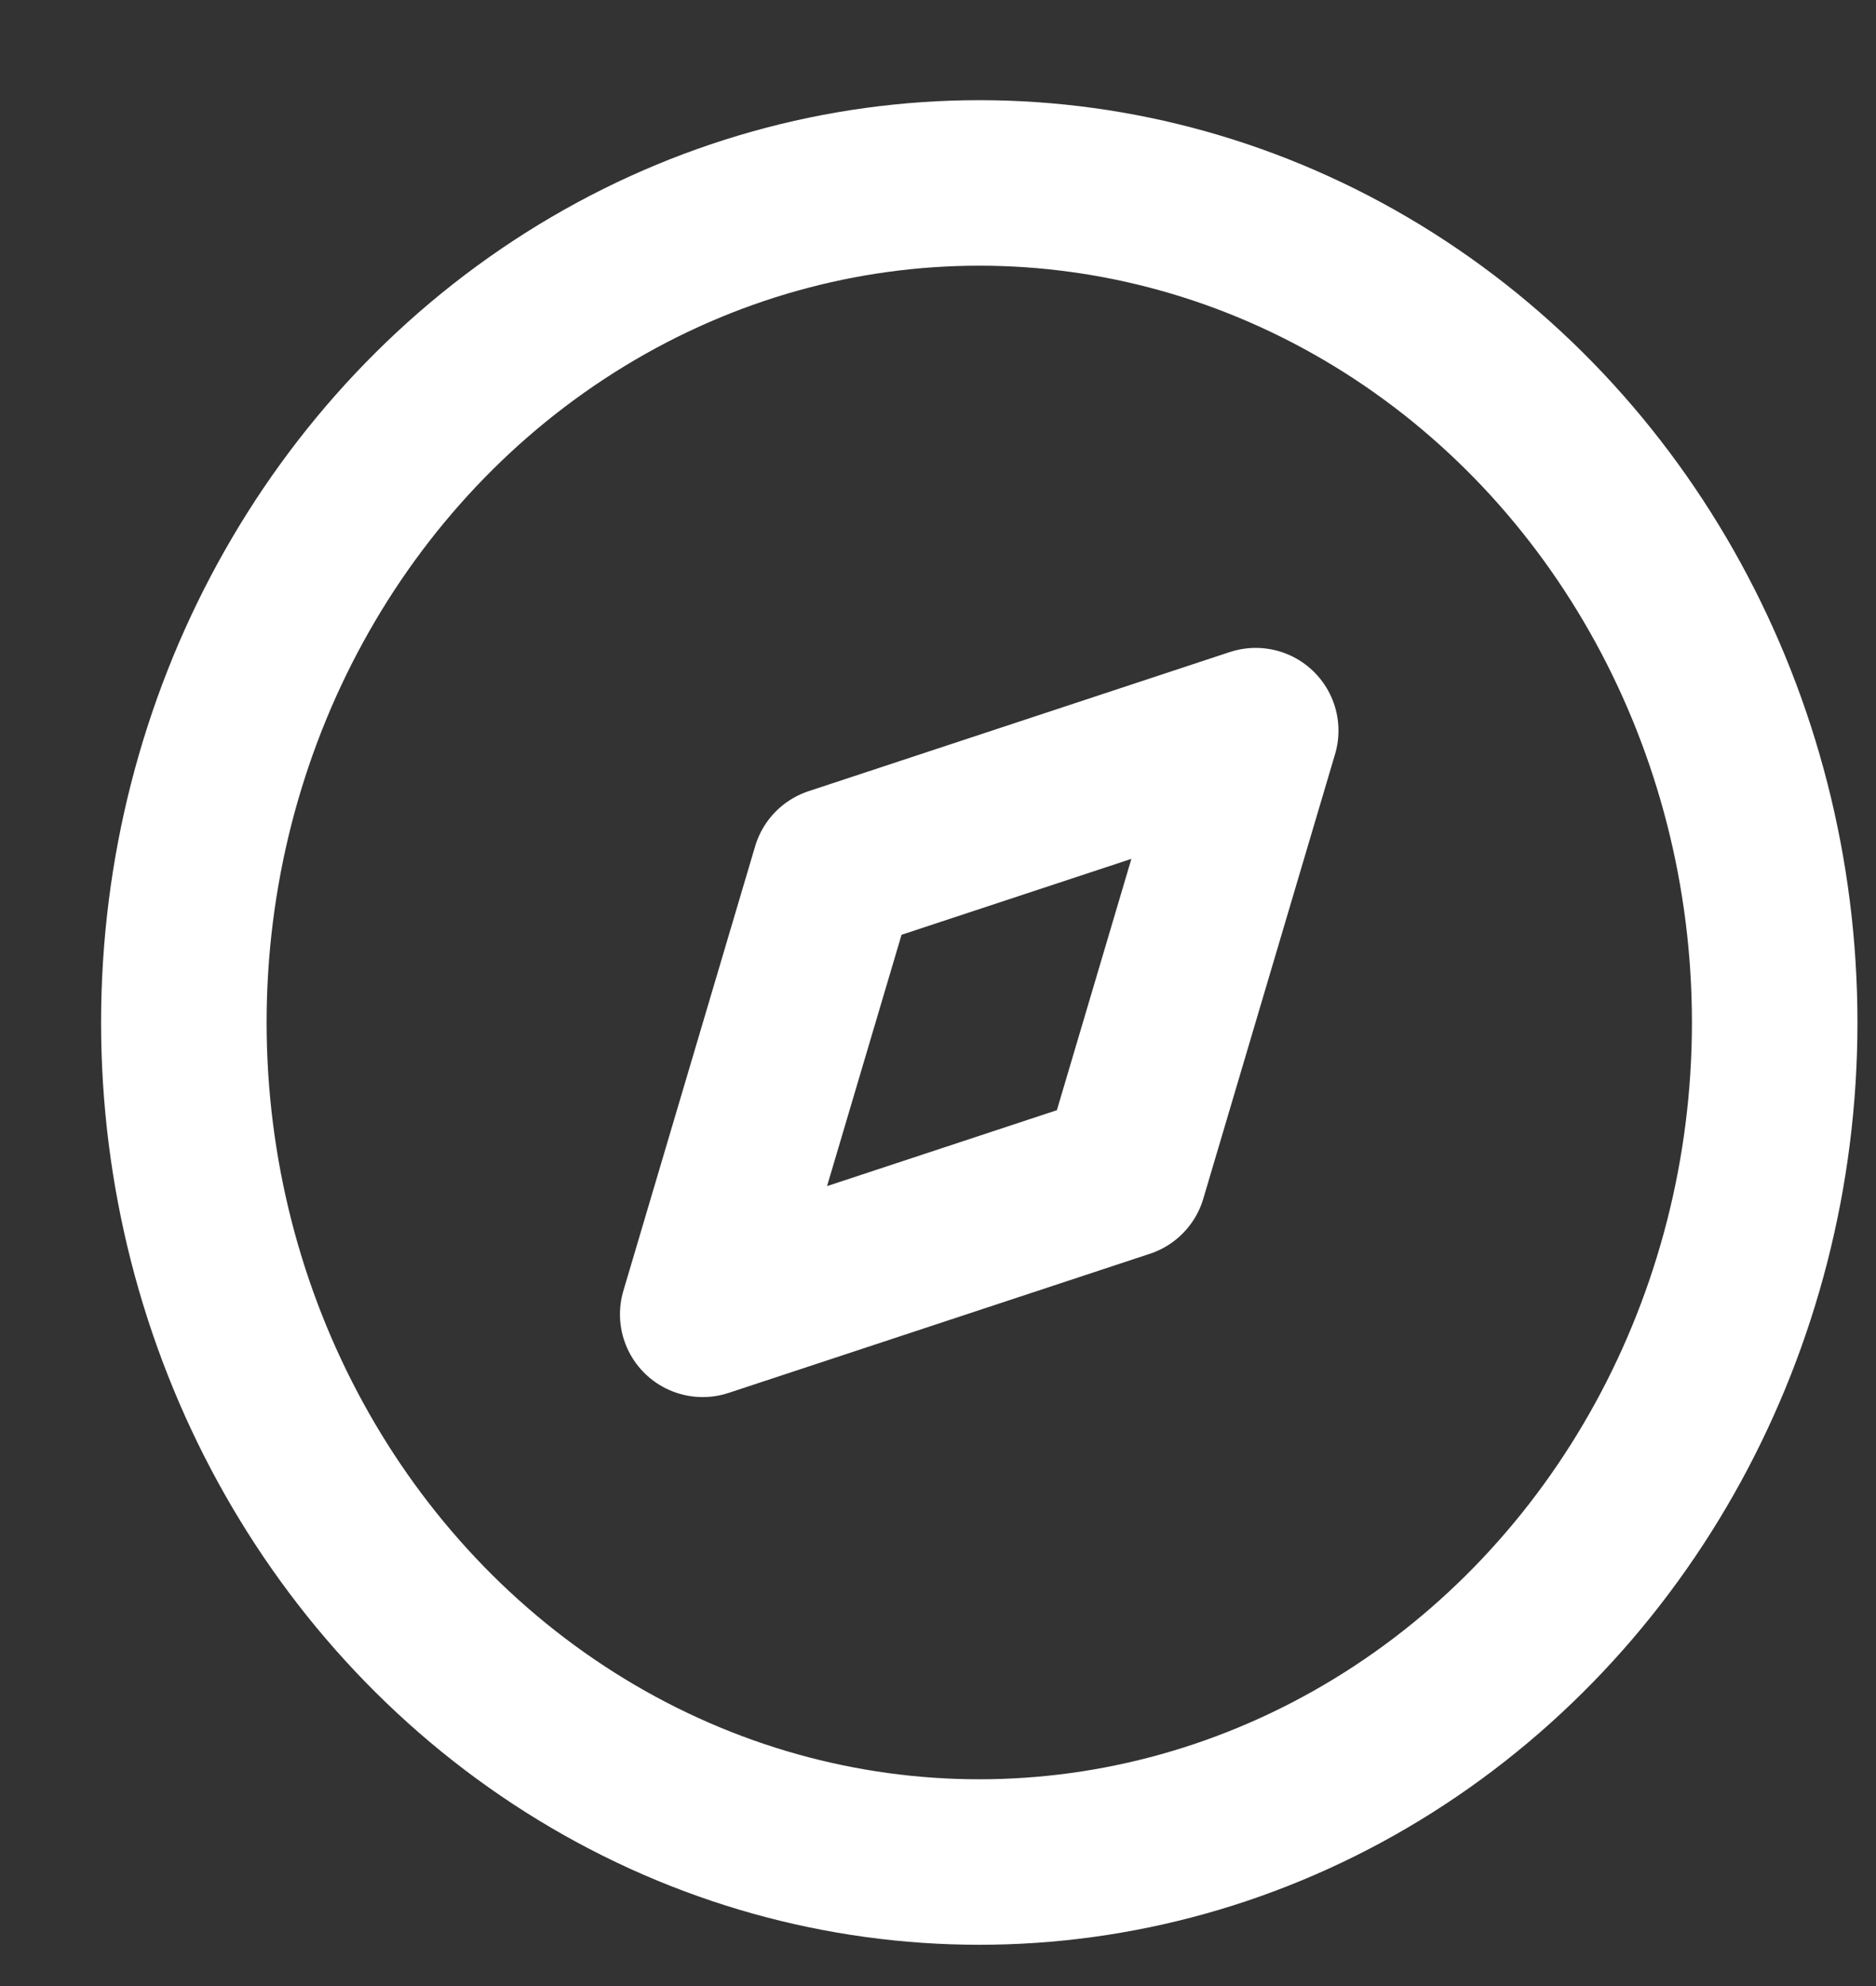 <svg width="17" height="18" viewBox="0 0 17 18" fill="none" xmlns="http://www.w3.org/2000/svg">
<rect x="0" y="0" width="17" height="18" fill="#333333" stroke="none"/>
<path fill-rule="evenodd" clip-rule="evenodd" d="M6.368 11.912L7.562 7.883L11.379 6.622L10.185 10.651L6.368 11.912Z" stroke="white" stroke-width="1.5" stroke-linecap="round" stroke-linejoin="round"/>
<ellipse cx="8.874" cy="9.267" rx="7.208" ry="7.609" stroke="white" stroke-width="1.5" stroke-linecap="round" stroke-linejoin="round"/>
</svg>
